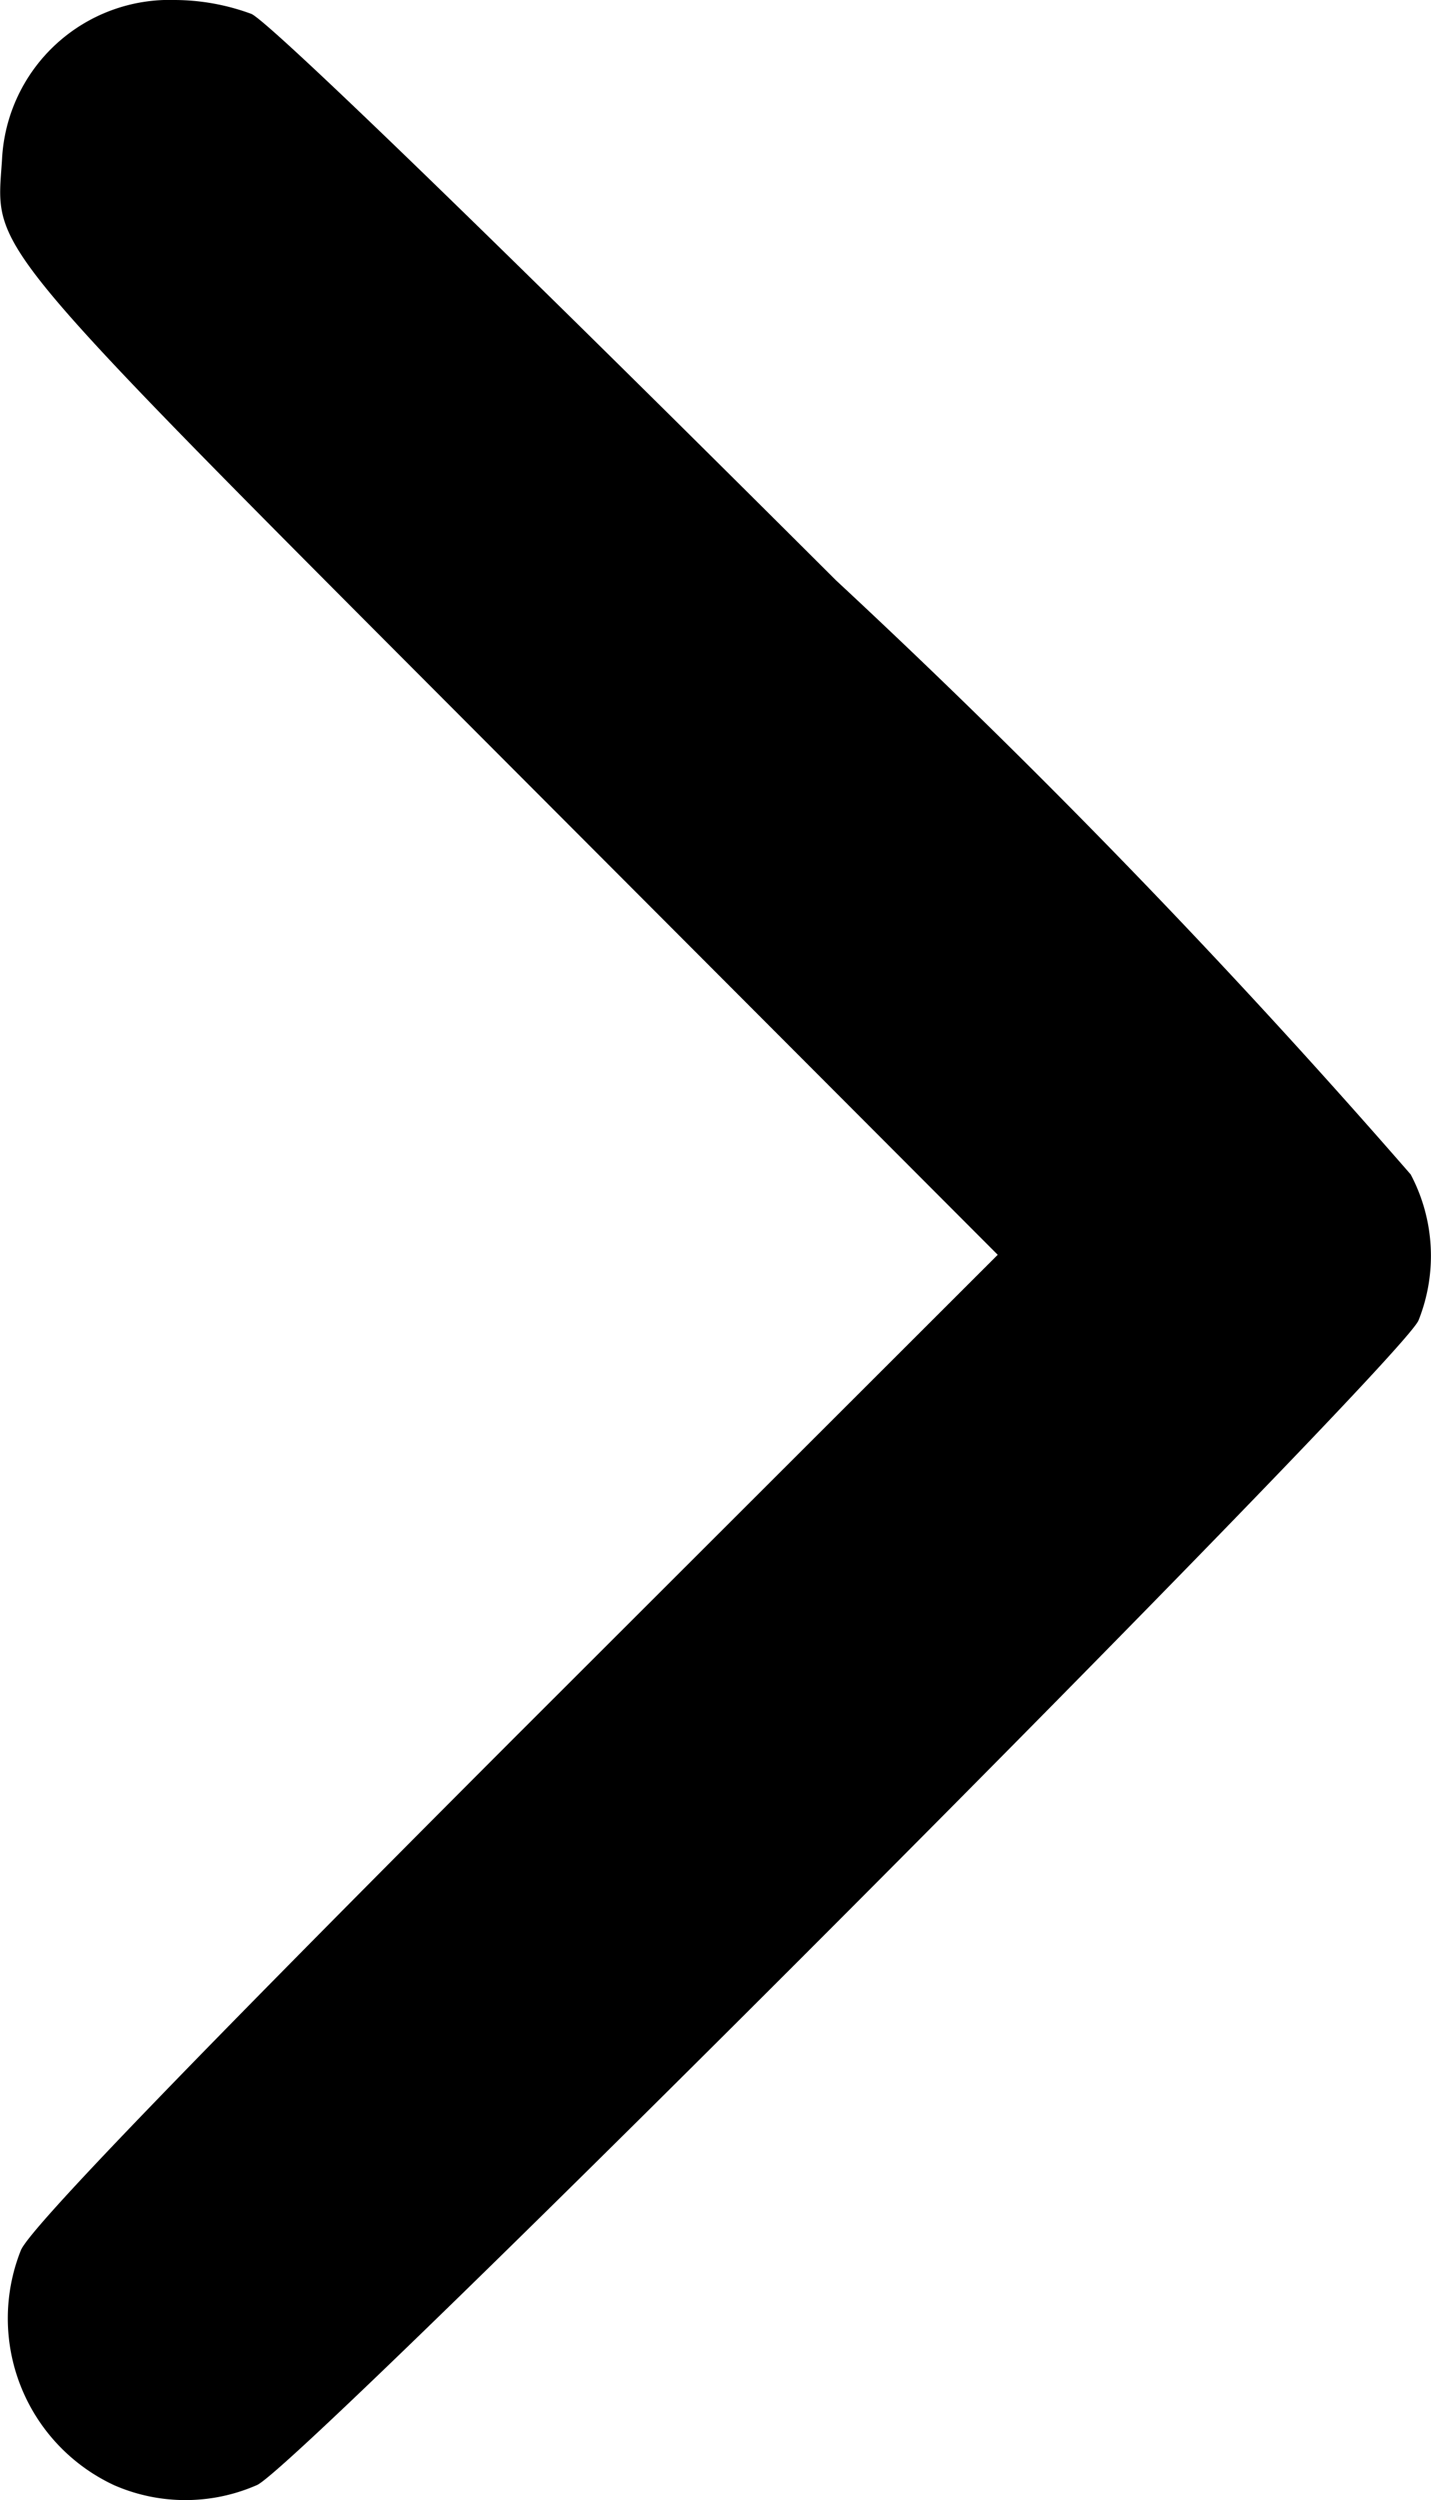 <svg xmlns="http://www.w3.org/2000/svg" width="7.679" height="13.411" viewBox="0 0 7.679 13.411">
  <path id="smallblueleftarrow" d="M13.331,7.067a.987.987,0,0,1-1.26.5c-.116-.048-.965-.866-2.754-2.653L6.731,2.325,4.1,4.951C1.229,7.815,1.361,7.7.853,7.668A.9.9,0,0,1,0,6.74a1.2,1.2,0,0,1,.075-.411c.048-.1,1.156-1.249,3.038-3.136A41.955,41.955,0,0,1,6.3.109.933.933,0,0,1,7.083.067c.233.1,6.127,5.977,6.247,6.232A.955.955,0,0,1,13.331,7.067Z" transform="translate(7.679) rotate(90)" fill="black" fill-rule="evenodd"/>
</svg>
